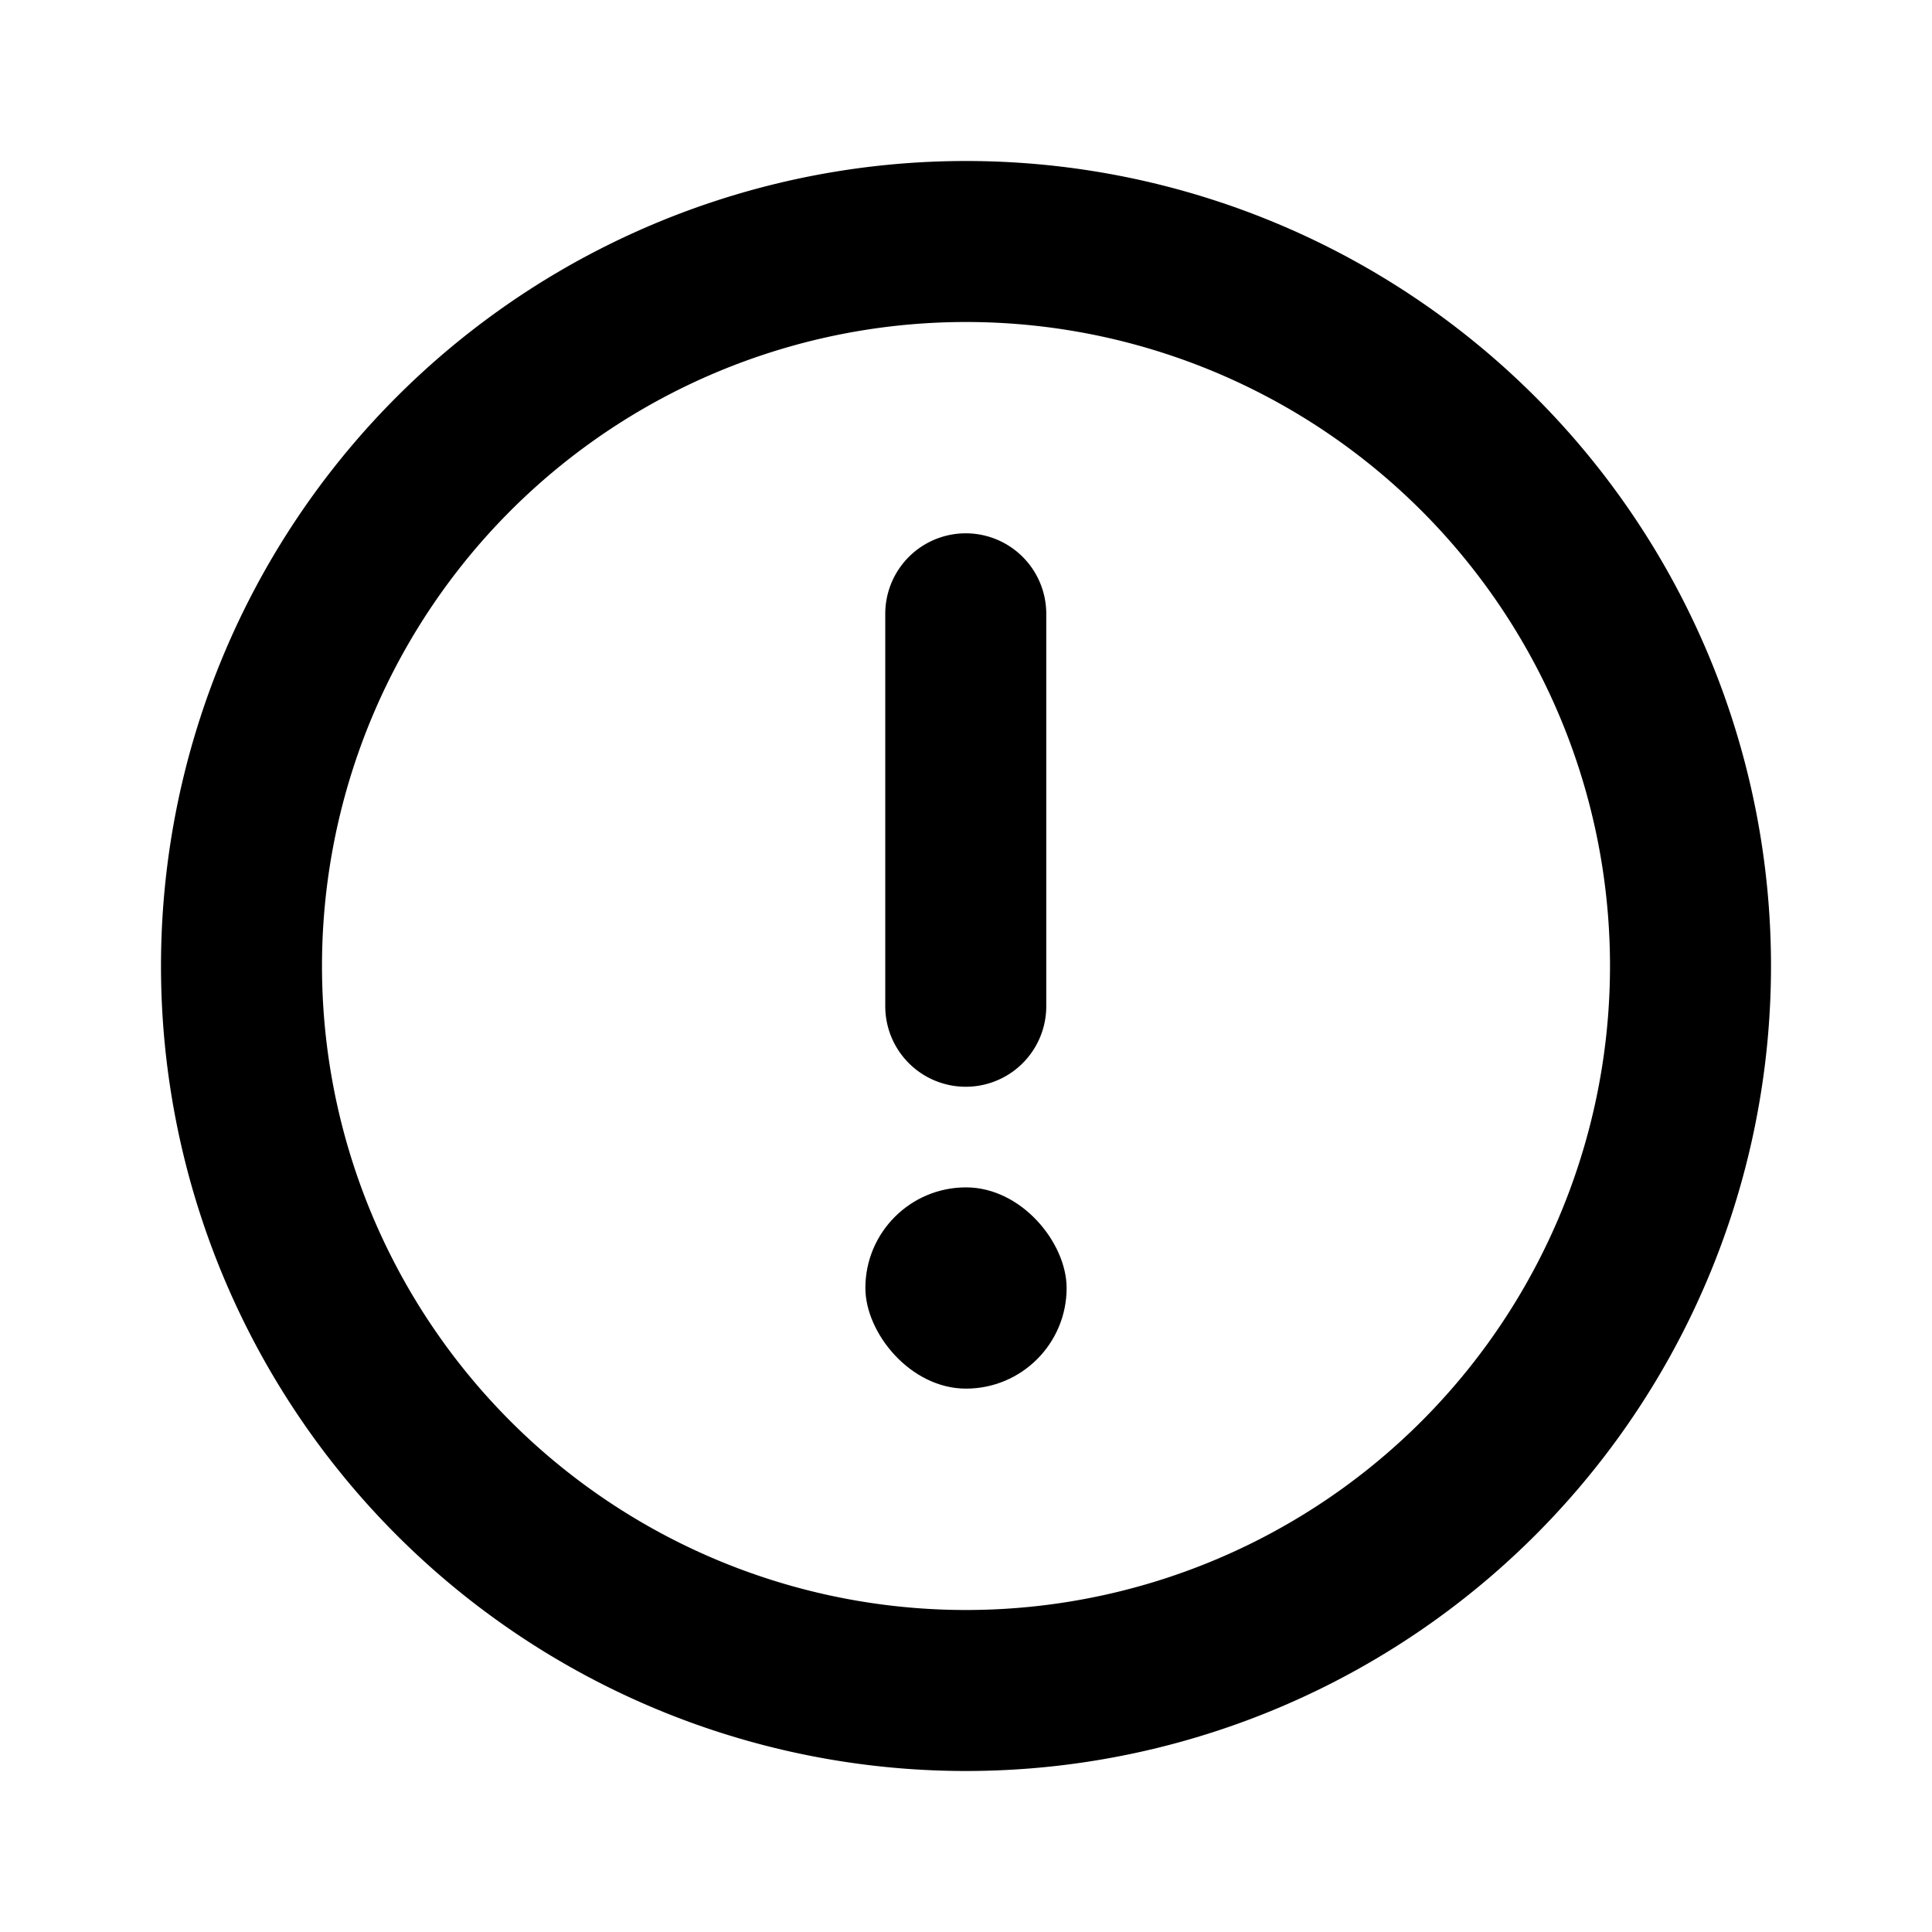 <svg xmlns="http://www.w3.org/2000/svg" width="24" height="24" fill="none" viewBox="0 0 24 24">
  <rect width="2.5" height="2.5" x="10.75" y="14.75" fill="currentColor" rx="1.25"/>
  <path stroke="currentColor" stroke-linecap="round" stroke-linejoin="round" stroke-width="2" d="M11.997 7.625V12.5M21 12a9 9 0 1 1-18 0 9 9 0 0 1 18 0Z"/>
</svg>
